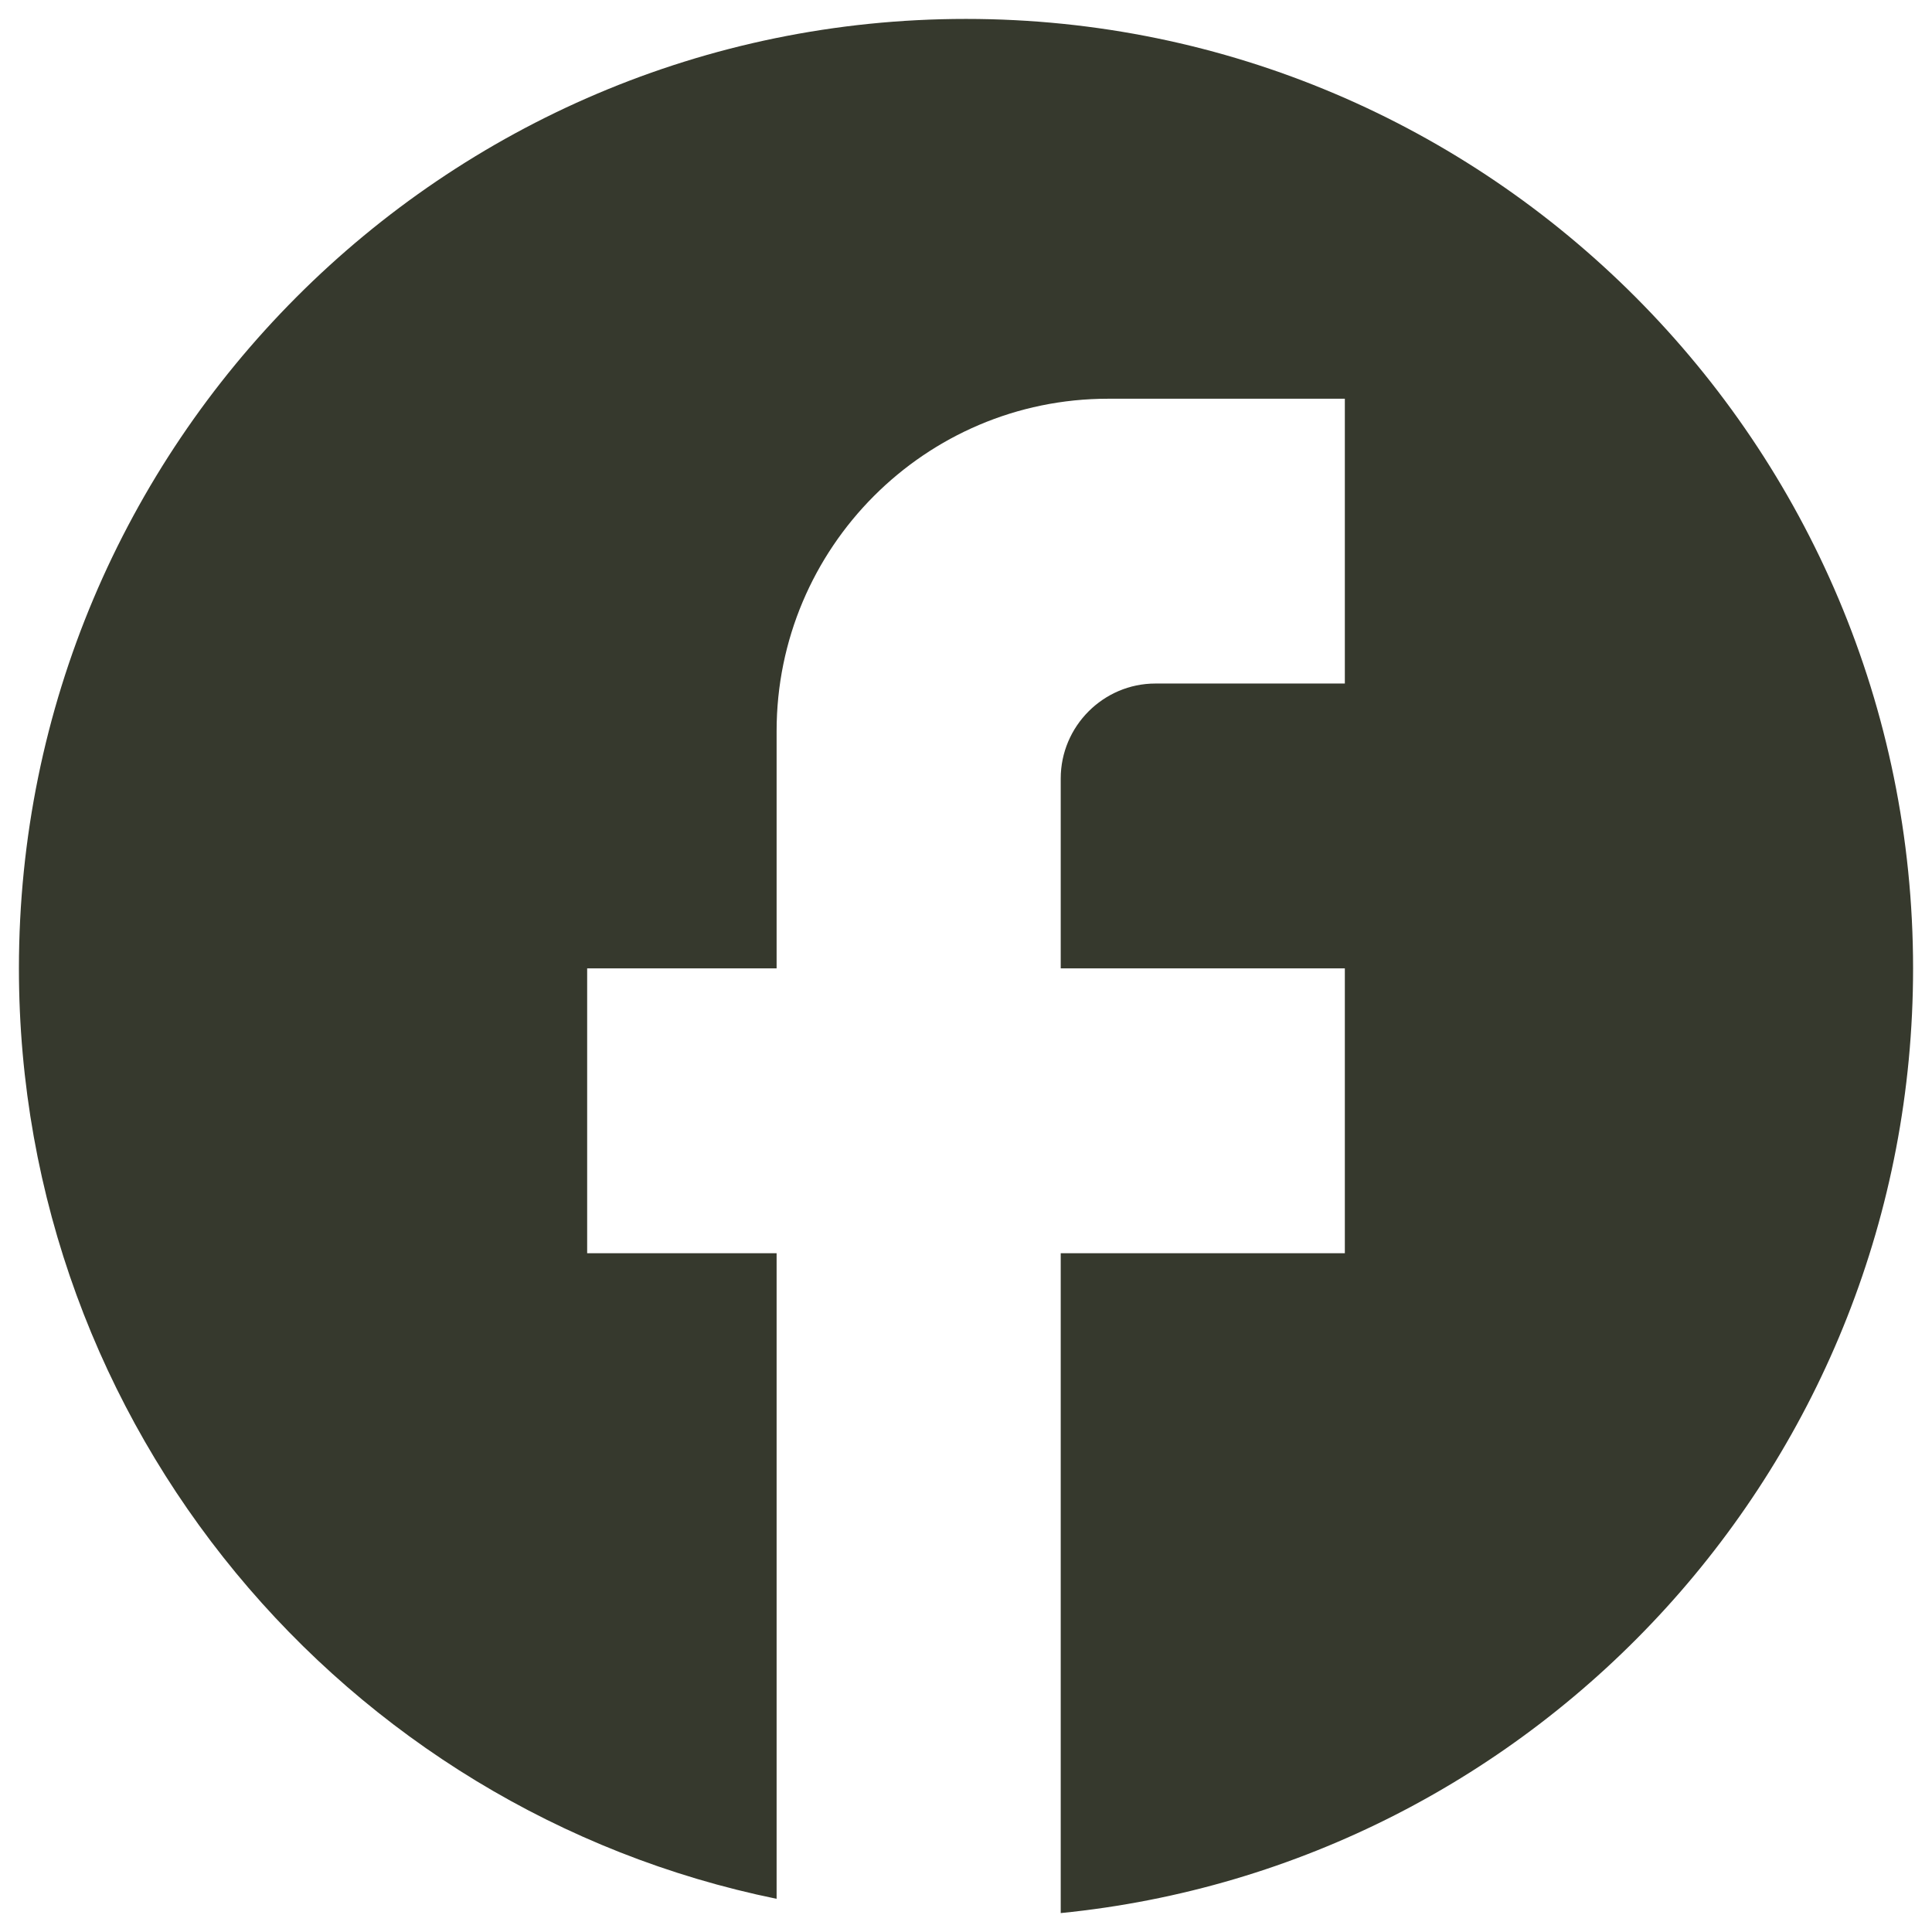 <svg width="34" height="34" viewBox="0 0 34 34" fill="none" xmlns="http://www.w3.org/2000/svg">
<path d="M33.667 17.042C33.667 7.819 26.2 0.333 17 0.333C7.8 0.333 0.333 7.819 0.333 17.042C0.333 25.129 6.067 31.862 13.667 33.416V22.055H10.333V17.042H13.667V12.865C13.667 9.64 16.283 7.017 19.5 7.017H23.667V12.029H20.333C19.417 12.029 18.667 12.781 18.667 13.7V17.042H23.667V22.055H18.667V33.667C27.083 32.831 33.667 25.714 33.667 17.042Z" fill="#36392D"/>
</svg>
